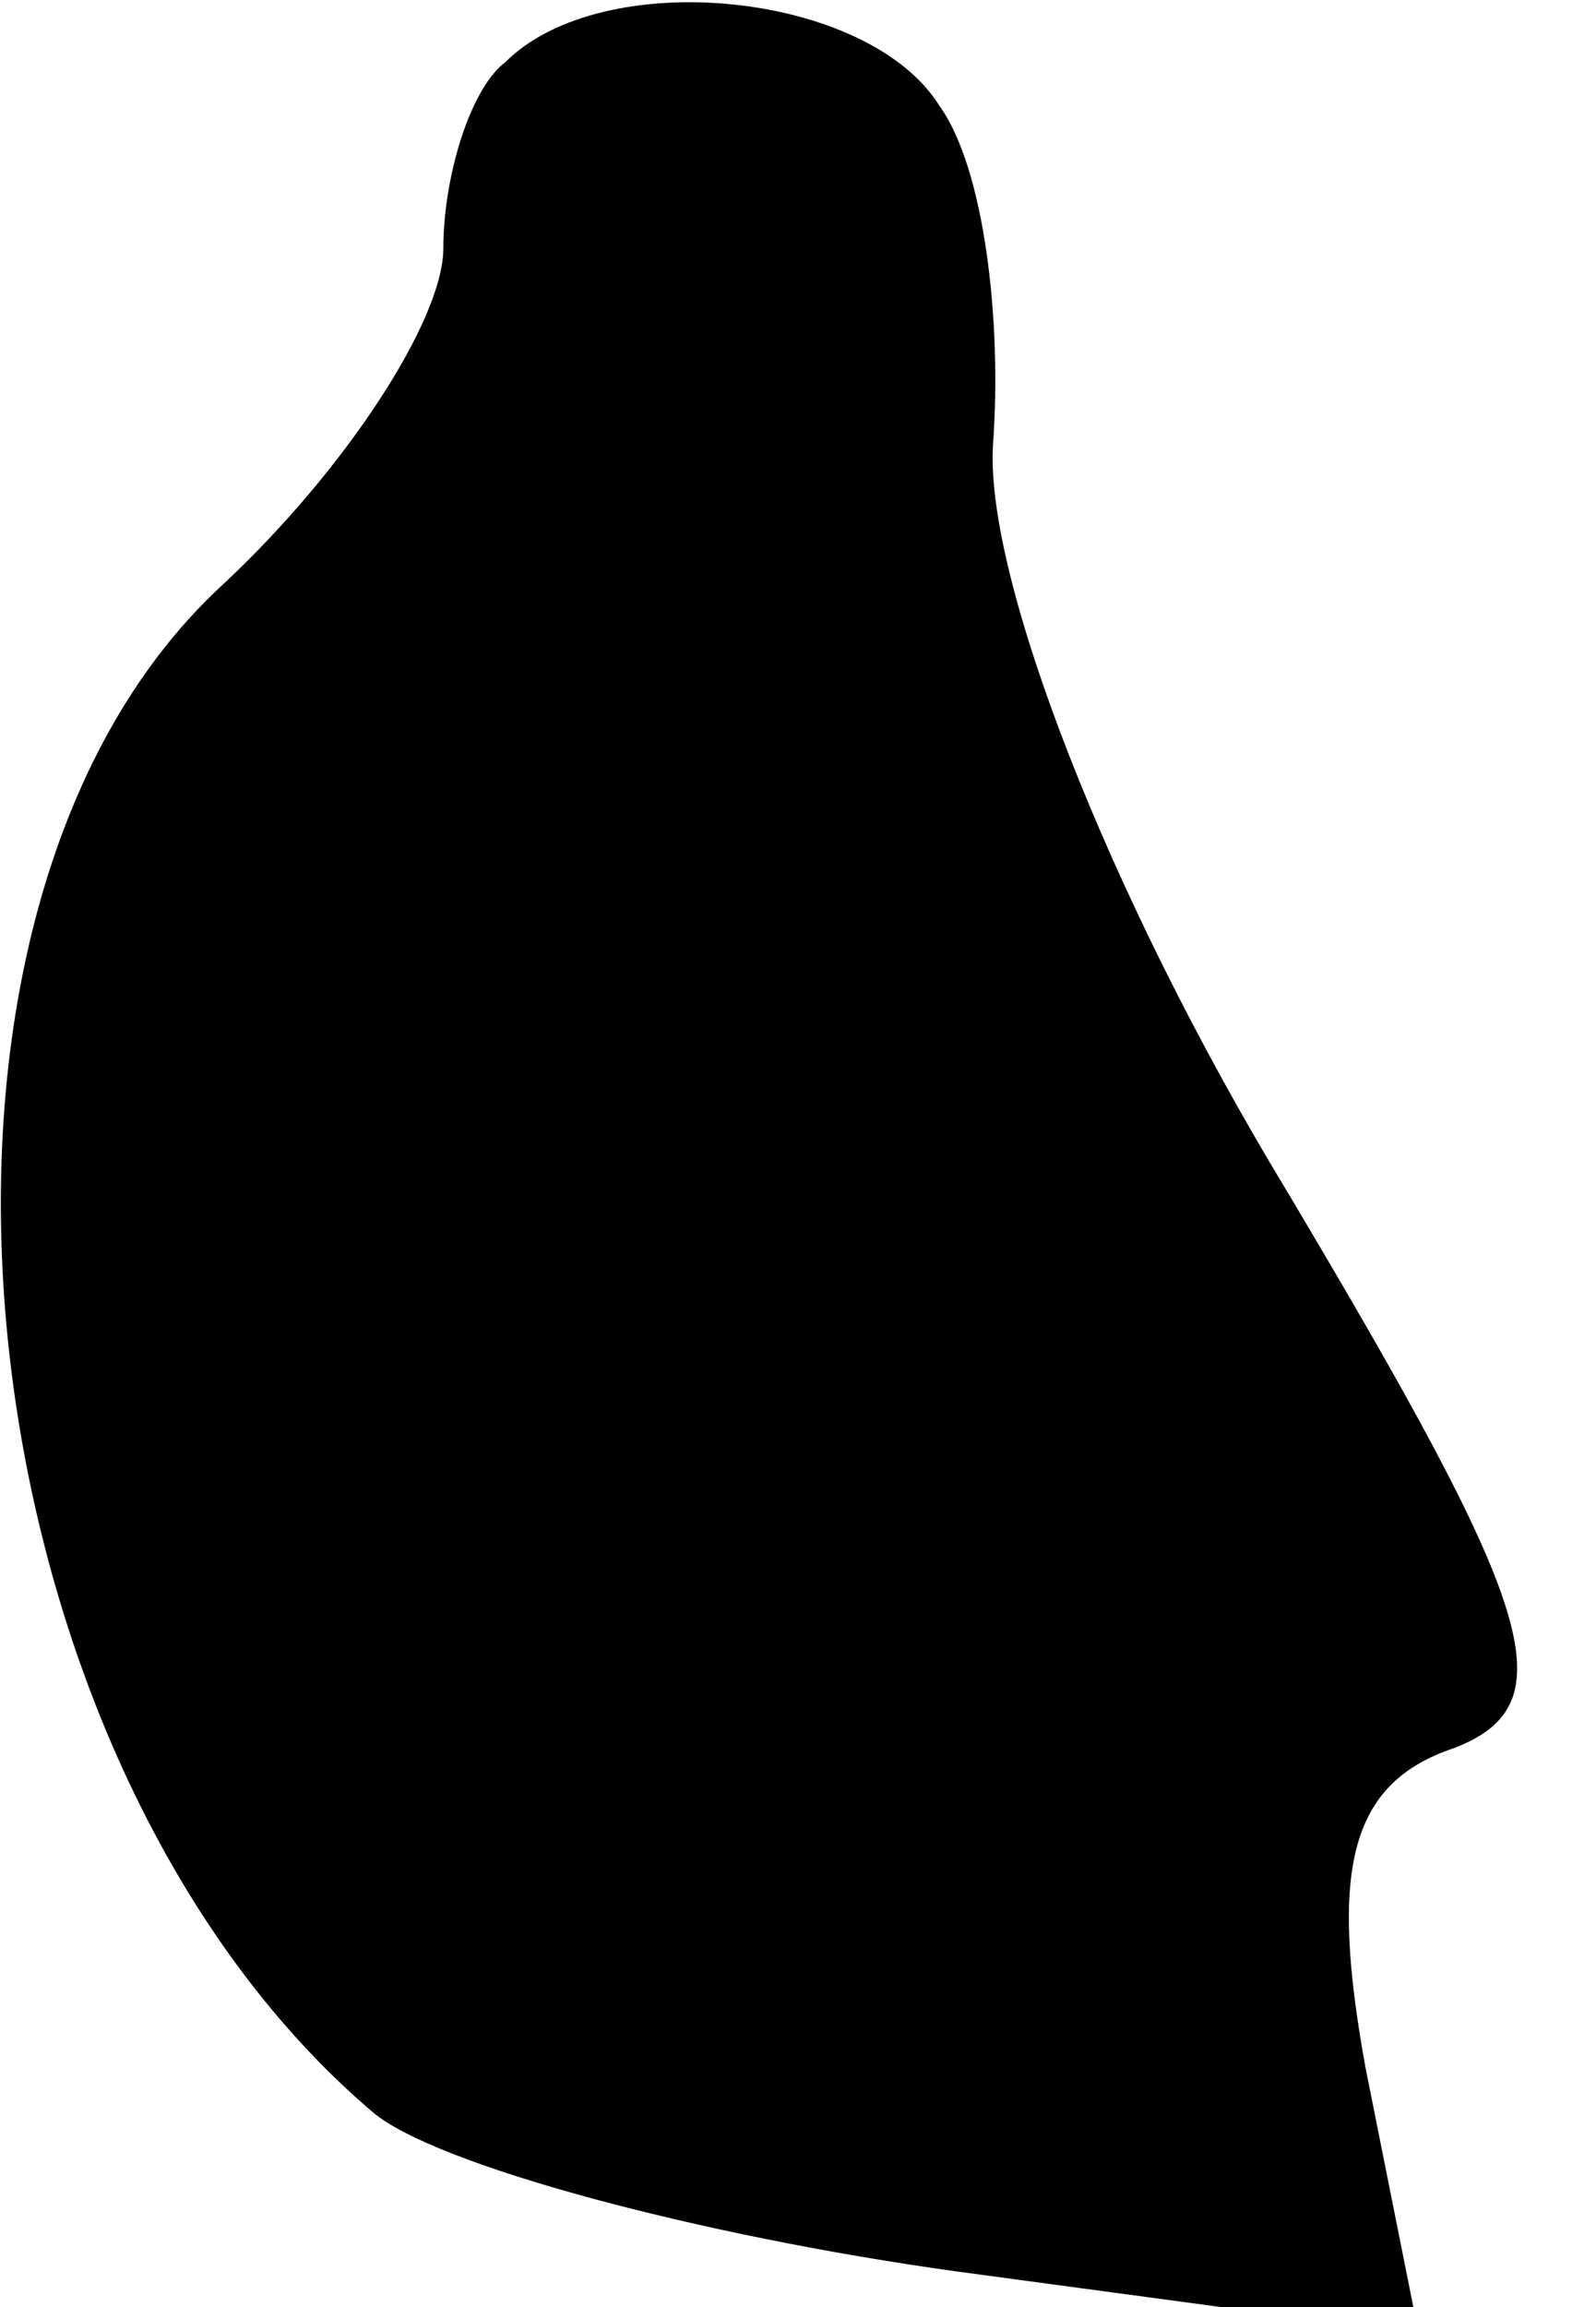 <?xml version="1.0" standalone="no"?>
<!DOCTYPE svg PUBLIC "-//W3C//DTD SVG 20010904//EN"
 "http://www.w3.org/TR/2001/REC-SVG-20010904/DTD/svg10.dtd">
<svg version="1.0" xmlns="http://www.w3.org/2000/svg"
 width="18pt" height="26pt" viewBox="0 0 18 26"
 preserveAspectRatio="xMidYMid meet">
<g transform="translate(0,26) scale(0.1,-0.1)"
fill="#000000" stroke="none">
<path fill="#000000" stroke="none" d="M57 253 c-4 -3 -7 -13 -7 -21 0 -8 -11
-25 -25 -38 -40 -37 -30 -132 17 -172 7 -6 37 -14 66 -18 l52 -7 -6 30 c-4 22
-2 32 10 36 13 5 9 16 -19 63 -20 33 -34 69 -33 84 1 14 -1 31 -6 38 -8 13
-38 16 -49 5z"/>
</g>
</svg>
